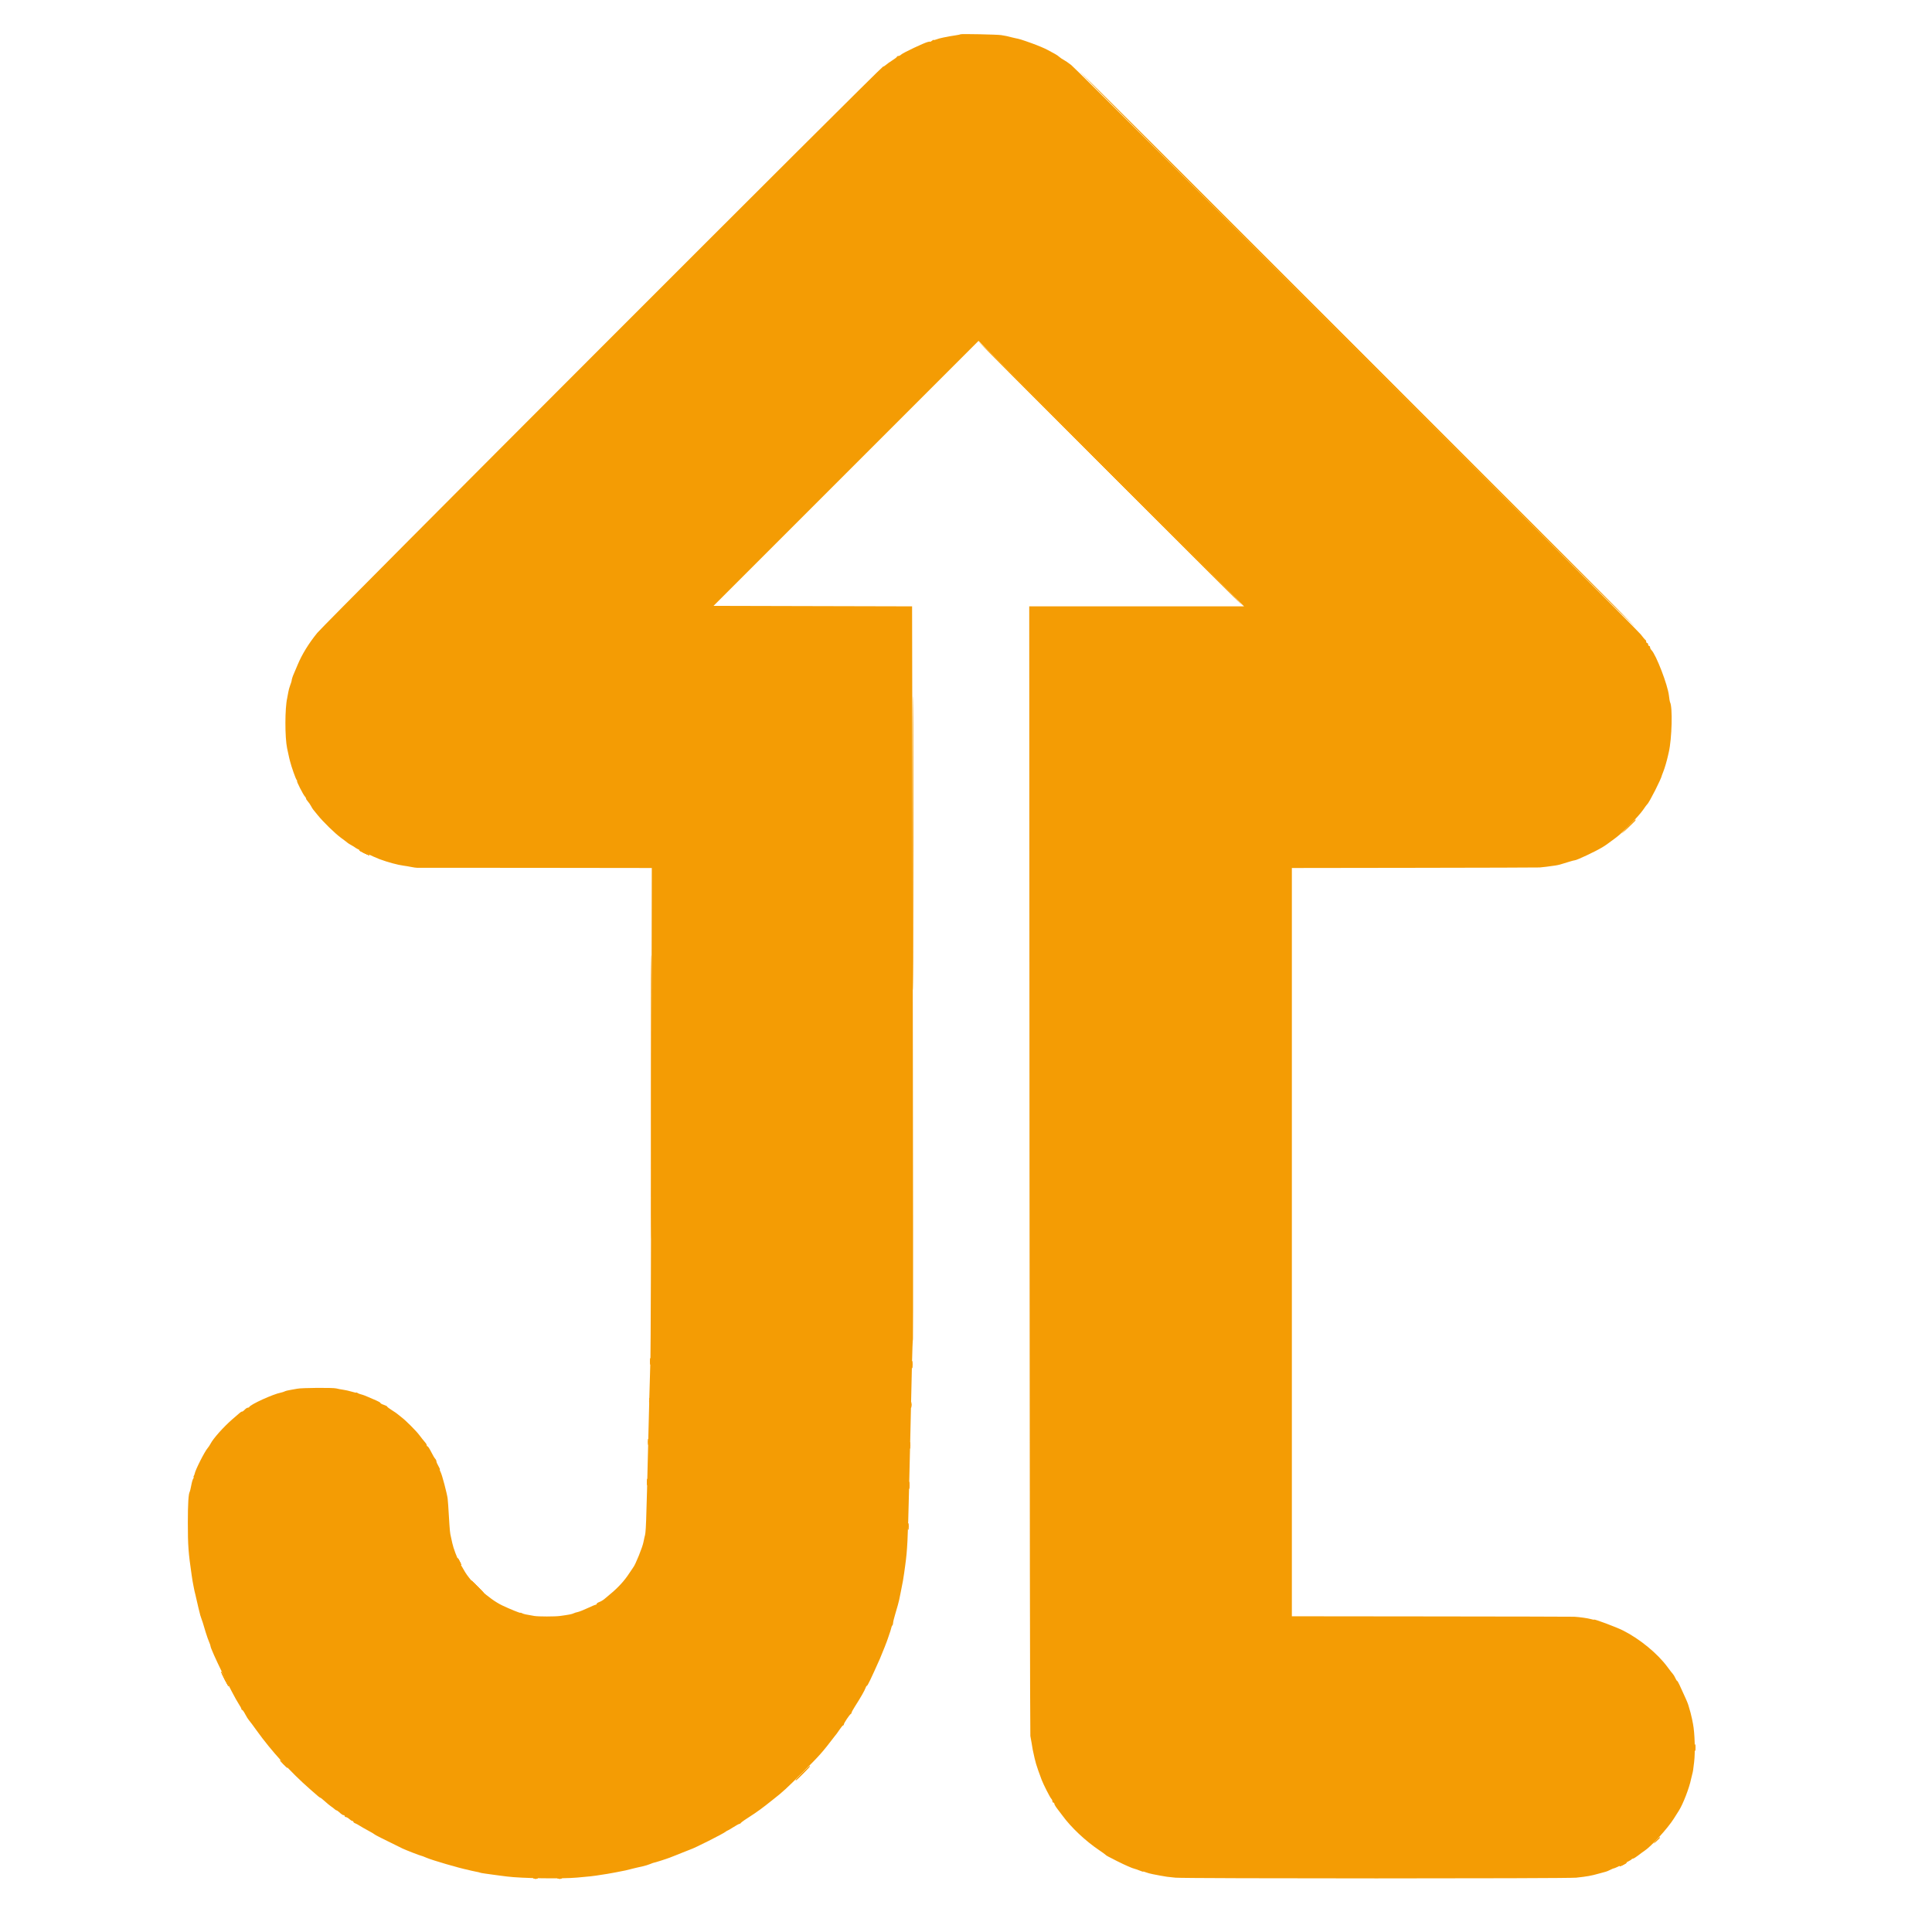 <?xml version="1.0" ?>
<svg xmlns="http://www.w3.org/2000/svg" version="1.2" viewBox="0, 0, 400,400" baseProfile="tiny-ps">
	
  
	<title>JobLookup Ltd</title>
	
  
	<g id="svgg">
		
    
		<path id="path0" d="M198.865 7.098 C 198.820 7.144,198.382 7.238,197.892 7.308 C 197.402 7.377,196.822 7.470,196.602 7.515 C 196.382 7.560,195.797 7.674,195.302 7.769 C 194.808 7.864,194.155 8.041,193.853 8.164 C 193.551 8.286,193.303 8.332,193.303 8.266 C 193.303 8.201,193.155 8.270,192.973 8.421 C 192.791 8.572,192.611 8.673,192.573 8.646 C 192.535 8.618,192.481 8.603,192.454 8.611 C 192.426 8.619,192.265 8.654,192.095 8.687 C 191.415 8.822,186.926 10.946,186.569 11.303 C 186.409 11.463,186.150 11.594,185.993 11.594 C 185.836 11.594,185.707 11.662,185.707 11.744 C 185.707 11.827,185.279 12.162,184.757 12.489 C 184.235 12.816,183.634 13.243,183.421 13.438 C 183.207 13.634,182.939 13.793,182.825 13.793 C 182.470 13.793,67.233 129.129,65.685 131.034 C 63.918 133.209,62.519 135.482,61.626 137.631 C 61.260 138.511,60.879 139.410,60.778 139.630 C 60.581 140.060,60.377 140.736,60.371 140.979 C 60.369 141.061,60.237 141.466,60.079 141.879 C 59.920 142.291,59.742 142.944,59.684 143.328 C 59.625 143.713,59.525 144.253,59.462 144.528 C 58.975 146.625,58.965 152.636,59.443 154.923 C 59.547 155.419,59.850 156.815,59.877 156.922 C 59.891 156.977,59.970 157.291,60.053 157.621 C 60.345 158.783,61.205 161.221,61.410 161.469 C 61.525 161.606,61.566 161.719,61.502 161.719 C 61.345 161.719,62.783 164.549,63.110 164.882 C 63.252 165.027,63.368 165.233,63.368 165.340 C 63.368 165.447,63.534 165.712,63.736 165.929 C 63.938 166.146,64.231 166.569,64.386 166.870 C 64.541 167.170,64.758 167.521,64.868 167.648 C 64.978 167.776,65.382 168.271,65.766 168.748 C 66.929 170.191,69.392 172.588,70.665 173.513 C 71.324 173.992,71.909 174.436,71.964 174.499 C 72.019 174.561,72.379 174.786,72.764 174.997 C 73.148 175.209,73.508 175.434,73.563 175.497 C 73.738 175.698,77.416 177.447,78.561 177.874 C 80.252 178.505,82.391 179.084,83.558 179.229 C 83.943 179.276,84.663 179.398,85.157 179.499 C 85.652 179.601,86.192 179.675,86.357 179.665 C 86.522 179.655,97.522 179.661,110.802 179.679 L 134.948 179.710 134.851 229.135 C 134.798 256.319,134.714 279.820,134.665 281.359 C 134.563 284.565,134.363 291.998,134.230 297.551 C 133.766 316.822,133.752 317.206,133.447 318.212 C 133.393 318.393,133.295 318.852,133.230 319.232 C 133.055 320.264,131.563 323.961,131.088 324.538 C 130.998 324.648,130.643 325.173,130.299 325.705 C 129.340 327.189,128.072 328.596,126.532 329.884 C 126.040 330.295,125.412 330.823,125.137 331.057 C 124.863 331.290,124.390 331.570,124.088 331.677 C 123.786 331.785,123.538 331.954,123.538 332.054 C 123.538 332.153,123.456 332.234,123.356 332.234 C 123.256 332.234,122.488 332.555,121.648 332.948 C 120.809 333.341,119.888 333.705,119.601 333.757 C 119.314 333.810,118.935 333.929,118.760 334.022 C 118.444 334.191,117.688 334.337,115.942 334.569 C 114.881 334.709,111.503 334.710,110.645 334.570 C 108.924 334.289,108.415 334.176,108.096 334.006 C 107.904 333.903,107.746 333.862,107.746 333.915 C 107.746 334.020,105.612 333.157,104.048 332.418 C 101.210 331.079,97.437 327.612,96.052 325.071 C 95.832 324.668,95.501 324.113,95.316 323.838 C 95.053 323.449,94.186 321.403,94.044 320.840 C 94.030 320.785,93.966 320.605,93.901 320.440 C 93.797 320.173,93.540 319.087,93.240 317.641 C 93.183 317.366,93.095 316.467,93.046 315.642 C 92.810 311.718,92.741 310.708,92.678 310.245 C 92.525 309.132,91.540 305.399,91.252 304.843 C 91.083 304.516,91.000 304.248,91.069 304.248 C 91.138 304.248,91.005 303.928,90.774 303.537 C 90.544 303.146,90.355 302.702,90.355 302.552 C 90.355 302.401,90.240 302.159,90.099 302.013 C 89.958 301.868,89.584 301.232,89.267 300.600 C 88.950 299.968,88.615 299.450,88.523 299.450 C 88.431 299.450,88.356 299.357,88.356 299.242 C 88.356 299.127,88.264 298.925,88.152 298.792 C 87.672 298.223,87.224 297.662,86.757 297.045 C 86.106 296.185,84.008 294.091,83.160 293.453 C 82.795 293.178,82.397 292.861,82.277 292.748 C 82.157 292.635,81.632 292.275,81.110 291.948 C 80.588 291.622,80.160 291.294,80.160 291.220 C 80.160 291.146,79.845 290.982,79.460 290.855 C 79.075 290.728,78.761 290.554,78.761 290.470 C 78.761 290.385,78.378 290.155,77.911 289.958 C 77.444 289.761,76.657 289.422,76.162 289.203 C 75.667 288.985,75.127 288.779,74.963 288.746 C 74.798 288.713,74.640 288.668,74.613 288.646 C 74.585 288.624,74.495 288.593,74.413 288.578 C 74.330 288.562,74.150 288.478,74.013 288.391 C 73.876 288.304,73.763 288.274,73.763 288.324 C 73.763 288.375,73.336 288.286,72.814 288.127 C 72.291 287.968,71.504 287.790,71.064 287.732 C 70.625 287.674,69.968 287.549,69.606 287.455 C 68.923 287.277,62.452 287.325,61.569 287.515 C 61.294 287.574,60.665 287.685,60.170 287.762 C 59.675 287.838,59.127 287.977,58.951 288.069 C 58.776 288.161,58.416 288.278,58.152 288.328 C 56.563 288.628,51.843 290.775,51.608 291.304 C 51.571 291.387,51.427 291.454,51.289 291.454 C 51.150 291.454,50.874 291.634,50.675 291.854 C 50.476 292.074,50.233 292.254,50.135 292.254 C 49.921 292.254,49.849 292.310,48.047 293.896 C 46.195 295.525,44.160 297.812,43.596 298.900 C 43.441 299.199,43.171 299.607,42.997 299.806 C 42.354 300.540,40.419 304.372,40.299 305.147 C 40.282 305.257,40.198 305.460,40.113 305.597 C 40.027 305.735,40.018 305.847,40.093 305.847 C 40.168 305.847,40.136 305.960,40.023 306.097 C 39.910 306.234,39.721 306.869,39.603 307.508 C 39.486 308.146,39.344 308.742,39.289 308.832 C 39.018 309.270,38.890 311.331,38.890 315.242 C 38.891 319.966,38.999 321.448,39.684 326.137 C 39.833 327.156,39.906 327.592,40.055 328.336 C 40.122 328.666,40.218 329.145,40.269 329.401 C 40.321 329.657,40.408 330.017,40.464 330.201 C 40.519 330.384,40.605 330.760,40.656 331.034 C 40.706 331.309,40.893 332.119,41.071 332.834 C 41.249 333.548,41.428 334.268,41.469 334.433 C 41.510 334.598,41.631 334.958,41.737 335.232 C 41.844 335.507,41.953 335.822,41.981 335.932 C 42.049 336.209,42.089 336.343,42.581 337.931 C 42.819 338.701,43.141 339.614,43.296 339.960 C 43.451 340.307,43.578 340.678,43.578 340.784 C 43.578 341.477,48.167 350.882,49.454 352.827 C 49.740 353.260,49.975 353.707,49.975 353.819 C 49.975 353.931,50.051 354.023,50.143 354.023 C 50.236 354.023,50.518 354.424,50.770 354.914 C 51.022 355.404,51.374 355.966,51.551 356.163 C 51.729 356.360,52.454 357.331,53.162 358.321 C 56.158 362.508,60.258 367.013,64.168 370.415 C 64.863 371.019,65.610 371.672,65.830 371.864 C 66.049 372.056,66.282 372.215,66.347 372.216 C 66.413 372.218,66.836 372.555,67.287 372.966 C 67.738 373.377,68.311 373.848,68.561 374.013 C 68.810 374.178,69.132 374.425,69.276 374.563 C 69.419 374.700,69.594 374.813,69.665 374.813 C 69.736 374.813,69.919 374.925,70.072 375.062 C 70.734 375.656,70.960 375.812,71.156 375.812 C 71.271 375.812,71.364 375.902,71.364 376.012 C 71.364 376.122,71.482 376.212,71.626 376.212 C 71.771 376.212,72.082 376.392,72.318 376.612 C 72.554 376.832,72.841 377.011,72.955 377.011 C 73.070 377.011,73.163 377.091,73.163 377.188 C 73.163 377.285,73.321 377.419,73.513 377.486 C 73.706 377.552,74.133 377.781,74.463 377.995 C 74.793 378.209,75.602 378.672,76.262 379.024 C 76.922 379.377,77.506 379.724,77.561 379.796 C 77.645 379.906,79.023 380.602,83.358 382.724 C 83.974 383.025,87.108 384.236,87.249 384.227 C 87.305 384.223,87.780 384.404,88.303 384.629 C 89.520 385.151,95.061 386.770,96.818 387.117 C 97.019 387.157,97.334 387.235,97.517 387.291 C 97.701 387.346,98.158 387.444,98.534 387.508 C 98.909 387.571,99.272 387.658,99.340 387.700 C 99.408 387.742,99.910 387.836,100.456 387.908 C 101.002 387.981,101.629 388.068,101.849 388.102 C 102.069 388.136,102.744 388.227,103.348 388.304 C 103.953 388.381,104.673 388.474,104.948 388.509 C 107.915 388.896,116.351 389.023,119.540 388.728 C 122.465 388.459,122.619 388.443,123.438 388.321 C 125.335 388.038,126.426 387.858,127.286 387.686 C 127.533 387.637,127.938 387.558,128.185 387.511 C 129.405 387.280,129.863 387.182,130.169 387.090 C 130.353 387.035,130.690 386.948,130.919 386.898 C 131.147 386.848,131.537 386.754,131.784 386.690 C 132.031 386.626,132.610 386.495,133.069 386.399 C 133.528 386.303,134.227 386.089,134.622 385.924 C 135.017 385.760,135.360 385.635,135.386 385.649 C 135.443 385.679,138.077 384.841,138.631 384.617 C 138.851 384.528,139.435 384.299,139.930 384.108 C 140.425 383.917,141.009 383.683,141.229 383.588 C 141.713 383.380,142.790 382.953,142.929 382.914 C 143.705 382.695,149.785 379.632,150.266 379.218 C 150.399 379.104,150.555 379.010,150.612 379.010 C 150.670 379.010,151.209 378.696,151.811 378.311 C 152.412 377.926,152.991 377.611,153.097 377.611 C 153.203 377.611,153.320 377.537,153.357 377.447 C 153.412 377.312,154.509 376.551,156.147 375.512 C 156.609 375.219,158.172 374.082,158.531 373.777 C 158.702 373.632,159.420 373.063,160.128 372.514 C 162.003 371.057,162.891 370.242,166.117 367.016 C 169.795 363.338,170.189 362.894,172.814 359.468 C 172.924 359.324,173.104 359.097,173.214 358.964 C 173.324 358.830,173.639 358.384,173.913 357.972 C 174.188 357.561,174.480 357.224,174.563 357.223 C 174.645 357.222,174.713 357.125,174.713 357.008 C 174.713 356.754,175.917 354.952,176.150 354.856 C 176.239 354.819,176.312 354.700,176.312 354.590 C 176.312 354.480,176.610 353.926,176.975 353.357 C 178.136 351.546,179.057 349.939,179.199 349.475 C 179.275 349.228,179.404 349.025,179.485 349.025 C 179.630 349.025,180.314 347.602,182.173 343.428 C 182.560 342.560,183.778 339.462,183.823 339.230 C 183.834 339.175,183.895 338.996,183.960 338.831 C 184.146 338.355,184.590 336.945,184.599 336.798 C 184.604 336.725,184.675 336.598,184.758 336.515 C 184.840 336.433,184.908 336.202,184.908 336.003 C 184.908 335.804,185.079 335.076,185.290 334.387 C 185.500 333.698,185.778 332.737,185.907 332.252 C 186.135 331.396,186.206 331.085,186.407 330.035 C 186.460 329.760,186.549 329.310,186.607 329.035 C 186.892 327.667,187.036 326.847,187.203 325.637 C 187.272 325.142,187.371 324.423,187.424 324.038 C 187.854 320.928,187.962 318.772,188.207 308.446 C 188.263 306.082,188.355 302.259,188.411 299.950 C 188.552 294.214,188.663 289.361,188.803 282.877 C 188.868 279.864,188.964 277.329,189.017 277.243 C 189.070 277.158,189.051 242.989,188.976 201.313 L 188.839 125.539 168.282 125.488 L 147.726 125.437 175.162 98.001 L 202.599 70.565 230.085 98.051 L 257.571 125.537 235.331 125.537 L 213.091 125.537 213.149 242.229 C 213.181 306.409,213.260 359.145,213.324 359.420 C 213.388 359.695,213.509 360.370,213.592 360.920 C 213.676 361.469,213.773 362.054,213.808 362.219 C 214.420 365.099,214.466 365.256,215.672 368.516 C 215.989 369.371,217.388 372.128,217.633 372.378 C 217.775 372.523,217.891 372.771,217.891 372.928 C 217.891 373.085,217.981 373.213,218.091 373.213 C 218.201 373.213,218.292 373.326,218.293 373.463 C 218.294 373.601,218.586 374.087,218.942 374.543 C 219.299 374.999,219.770 375.620,219.990 375.923 C 221.740 378.329,224.725 381.141,227.544 383.041 C 228.227 383.502,228.831 383.938,228.886 384.012 C 228.993 384.157,229.366 384.361,231.320 385.344 C 232.913 386.146,234.462 386.826,234.881 386.906 C 235.059 386.941,235.537 387.107,235.943 387.277 C 236.349 387.447,236.682 387.548,236.682 387.501 C 236.682 387.454,236.929 387.516,237.231 387.639 C 237.534 387.761,238.186 387.938,238.681 388.032 C 239.175 388.126,239.850 388.255,240.180 388.319 C 241.299 388.537,241.777 388.601,243.378 388.754 C 245.477 388.953,324.518 388.952,326.337 388.752 C 328.686 388.494,329.368 388.372,331.034 387.907 C 331.639 387.739,332.283 387.564,332.464 387.519 C 332.646 387.474,333.072 387.293,333.412 387.118 C 333.751 386.942,334.078 386.808,334.139 386.819 C 334.329 386.855,337.728 385.134,337.798 384.967 C 337.834 384.879,337.969 384.807,338.098 384.806 C 338.226 384.805,338.703 384.512,339.158 384.156 C 339.613 383.800,340.194 383.373,340.450 383.208 C 341.856 382.300,345.297 378.526,346.567 376.498 C 346.985 375.831,347.439 375.112,347.577 374.899 C 348.431 373.585,349.762 370.143,350.122 368.316 C 350.187 367.986,350.296 367.536,350.364 367.316 C 350.432 367.096,350.516 366.692,350.551 366.417 C 350.586 366.142,350.677 365.422,350.752 364.818 C 351.003 362.797,350.885 358.769,350.519 356.922 C 350.476 356.702,350.387 356.252,350.323 355.922 C 350.193 355.255,349.835 353.885,349.671 353.423 C 349.613 353.258,349.544 353.029,349.519 352.915 C 349.493 352.800,349.274 352.260,349.032 351.715 C 347.766 348.873,347.356 348.026,347.246 348.026 C 347.179 348.026,347.004 347.754,346.857 347.422 C 346.710 347.090,346.481 346.707,346.348 346.572 C 346.215 346.437,345.710 345.787,345.226 345.127 C 343.189 342.354,339.499 339.322,336.033 337.575 C 334.664 336.884,330.035 335.151,330.035 335.329 C 330.035 335.371,329.746 335.322,329.393 335.220 C 328.746 335.035,327.045 334.792,325.937 334.728 C 325.607 334.709,312.316 334.679,296.402 334.663 L 267.466 334.633 267.466 257.171 L 267.466 179.710 292.854 179.675 C 306.817 179.656,318.488 179.621,318.791 179.598 C 319.432 179.549,320.803 179.378,321.939 179.206 C 322.722 179.087,322.941 179.028,324.895 178.412 C 325.421 178.247,325.939 178.111,326.046 178.111 C 326.441 178.111,330.247 176.320,331.681 175.460 C 332.434 175.008,332.603 174.889,334.621 173.384 C 336.024 172.337,339.333 168.932,340.225 167.616 C 340.598 167.066,340.963 166.572,341.037 166.517 C 341.433 166.219,343.996 161.165,344.078 160.520 C 344.084 160.465,344.222 160.105,344.383 159.720 C 344.635 159.117,345.112 157.495,345.324 156.522 C 345.360 156.357,345.442 155.997,345.506 155.722 C 346.156 152.939,346.320 146.313,345.762 145.379 C 345.712 145.295,345.612 144.688,345.539 144.028 C 345.297 141.838,342.884 135.559,341.910 134.585 C 341.756 134.431,341.629 134.176,341.629 134.019 C 341.629 133.862,341.539 133.733,341.429 133.733 C 341.319 133.733,341.229 133.598,341.229 133.433 C 341.229 133.268,341.139 133.133,341.029 133.133 C 340.920 133.133,340.830 133.006,340.830 132.850 C 340.830 132.694,340.762 132.537,340.680 132.500 C 340.597 132.464,340.151 131.939,339.688 131.334 C 338.689 130.029,223.242 14.616,221.789 13.471 C 221.239 13.037,220.544 12.558,220.243 12.406 C 219.943 12.254,219.534 11.978,219.335 11.793 C 219.136 11.607,218.734 11.329,218.441 11.175 C 218.149 11.021,217.433 10.633,216.851 10.314 C 216.268 9.995,214.803 9.380,213.593 8.949 C 211.430 8.176,211.092 8.073,210.095 7.878 C 209.820 7.824,209.445 7.735,209.261 7.680 C 208.780 7.535,208.098 7.393,207.296 7.270 C 206.423 7.137,198.979 6.985,198.865 7.098 " stroke="none" fill="#f49c04" fill-rule="evenodd"/>
		
    
		<path id="path1" d="M280.960 72.364 C 312.624 104.028,338.575 129.935,338.630 129.935 C 338.685 129.935,312.823 104.028,281.159 72.364 C 249.495 40.700,223.543 14.793,223.489 14.793 C 223.434 14.793,249.295 40.700,280.960 72.364 M229.885 98.051 C 245.002 113.168,257.416 125.537,257.471 125.537 C 257.526 125.537,245.202 113.168,230.085 98.051 C 214.968 82.934,202.554 70.565,202.499 70.565 C 202.444 70.565,214.768 82.934,229.885 98.051 M189.004 174.613 C 189.004 201.659,189.027 212.694,189.055 199.134 C 189.084 185.575,189.084 163.446,189.055 149.959 C 189.027 136.472,189.004 147.566,189.004 174.613 M337.126 171.164 L 335.732 172.614 337.181 171.220 C 338.527 169.925,338.722 169.715,338.575 169.715 C 338.545 169.715,337.893 170.367,337.126 171.164 M74.363 176.011 C 74.363 176.145,76.386 177.154,76.476 177.064 C 76.517 177.023,76.058 176.748,75.457 176.453 C 74.855 176.158,74.363 175.959,74.363 176.011 M134.831 227.086 C 134.831 253.198,134.854 263.881,134.883 250.825 C 134.911 237.769,134.911 216.404,134.883 203.348 C 134.854 190.292,134.831 200.975,134.831 227.086 M134.593 281.859 C 134.593 282.464,134.630 282.711,134.676 282.409 C 134.722 282.106,134.722 281.612,134.676 281.309 C 134.630 281.007,134.593 281.254,134.593 281.859 M188.768 282.559 C 188.769 283.218,188.806 283.464,188.851 283.105 C 188.895 282.746,188.894 282.206,188.848 281.905 C 188.803 281.605,188.766 281.899,188.768 282.559 M134.395 290.155 C 134.396 290.815,134.433 291.060,134.478 290.701 C 134.522 290.342,134.521 289.802,134.476 289.502 C 134.430 289.201,134.394 289.495,134.395 290.155 M188.566 290.855 C 188.566 291.459,188.603 291.707,188.649 291.404 C 188.695 291.102,188.695 290.607,188.649 290.305 C 188.603 290.002,188.566 290.250,188.566 290.855 M134.190 298.551 C 134.192 299.100,134.230 299.302,134.276 298.998 C 134.322 298.694,134.321 298.244,134.274 297.998 C 134.226 297.752,134.189 298.001,134.190 298.551 M188.366 299.250 C 188.366 299.855,188.403 300.102,188.449 299.800 C 188.495 299.498,188.495 299.003,188.449 298.701 C 188.403 298.398,188.366 298.646,188.366 299.250 M133.993 306.847 C 133.993 307.451,134.030 307.699,134.076 307.396 C 134.122 307.094,134.122 306.599,134.076 306.297 C 134.030 305.995,133.993 306.242,133.993 306.847 M188.168 307.546 C 188.169 308.206,188.206 308.452,188.251 308.092 C 188.295 307.733,188.294 307.193,188.249 306.893 C 188.203 306.593,188.167 306.887,188.168 307.546 M187.966 316.042 C 187.966 316.647,188.003 316.894,188.049 316.592 C 188.095 316.289,188.095 315.795,188.049 315.492 C 188.003 315.190,187.966 315.437,187.966 316.042 M94.753 322.715 C 94.753 322.930,95.347 324.038,95.463 324.038 C 95.518 324.038,95.414 323.746,95.232 323.388 C 94.861 322.659,94.753 322.507,94.753 322.715 M98.751 328.536 C 99.459 329.250,100.083 329.835,100.138 329.835 C 100.193 329.835,99.659 329.250,98.951 328.536 C 98.242 327.821,97.618 327.236,97.563 327.236 C 97.508 327.236,98.042 327.821,98.751 328.536 M45.797 346.127 C 45.797 346.237,46.148 347.001,46.577 347.826 C 47.006 348.651,47.357 349.235,47.357 349.125 C 47.357 349.015,47.006 348.251,46.577 347.426 C 46.148 346.602,45.797 346.017,45.797 346.127 M350.884 361.819 C 350.884 362.424,350.922 362.671,350.968 362.369 C 351.014 362.066,351.014 361.572,350.968 361.269 C 350.922 360.967,350.884 361.214,350.884 361.819 M58.671 365.217 C 59.100 365.657,59.496 366.017,59.551 366.017 C 59.606 366.017,59.300 365.657,58.871 365.217 C 58.441 364.778,58.045 364.418,57.990 364.418 C 57.935 364.418,58.241 364.778,58.671 365.217 M166.117 367.116 C 165.298 367.941,164.673 368.616,164.728 368.616 C 164.783 368.616,165.498 367.941,166.317 367.116 C 167.136 366.292,167.761 365.617,167.706 365.617 C 167.651 365.617,166.936 366.292,166.117 367.116 M342.916 381.059 L 342.329 381.709 342.979 381.122 C 343.584 380.575,343.720 380.410,343.566 380.410 C 343.531 380.410,343.239 380.702,342.916 381.059 M335.832 386.007 C 335.447 386.218,335.222 386.390,335.332 386.390 C 335.442 386.390,335.847 386.218,336.232 386.007 C 336.617 385.796,336.842 385.624,336.732 385.624 C 336.622 385.624,336.217 385.796,335.832 386.007 M110.497 388.947 C 110.746 388.995,111.106 388.993,111.297 388.943 C 111.488 388.893,111.284 388.854,110.845 388.856 C 110.405 388.858,110.248 388.899,110.497 388.947 M115.495 388.947 C 115.743 388.995,116.103 388.993,116.294 388.943 C 116.485 388.893,116.282 388.854,115.842 388.856 C 115.402 388.858,115.246 388.899,115.495 388.947 " stroke="none" fill="#f89c04" fill-rule="evenodd"/>
		
    
		<path id="path2" d="M280.960 72.364 C 312.624 104.028,338.575 129.935,338.630 129.935 C 338.685 129.935,312.823 104.028,281.159 72.364 C 249.495 40.700,223.543 14.793,223.489 14.793 C 223.434 14.793,249.295 40.700,280.960 72.364 M229.885 98.051 C 245.002 113.168,257.416 125.537,257.471 125.537 C 257.526 125.537,245.202 113.168,230.085 98.051 C 214.968 82.934,202.554 70.565,202.499 70.565 C 202.444 70.565,214.768 82.934,229.885 98.051 M189.004 174.613 C 189.004 201.659,189.027 212.694,189.055 199.134 C 189.084 185.575,189.084 163.446,189.055 149.959 C 189.027 136.472,189.004 147.566,189.004 174.613 M337.126 171.164 L 335.732 172.614 337.181 171.220 C 338.527 169.925,338.722 169.715,338.575 169.715 C 338.545 169.715,337.893 170.367,337.126 171.164 M74.363 176.011 C 74.363 176.145,76.386 177.154,76.476 177.064 C 76.517 177.023,76.058 176.748,75.457 176.453 C 74.855 176.158,74.363 175.959,74.363 176.011 M134.831 227.086 C 134.831 253.198,134.854 263.881,134.883 250.825 C 134.911 237.769,134.911 216.404,134.883 203.348 C 134.854 190.292,134.831 200.975,134.831 227.086 M134.593 281.859 C 134.593 282.464,134.630 282.711,134.676 282.409 C 134.722 282.106,134.722 281.612,134.676 281.309 C 134.630 281.007,134.593 281.254,134.593 281.859 M188.768 282.559 C 188.769 283.218,188.806 283.464,188.851 283.105 C 188.895 282.746,188.894 282.206,188.848 281.905 C 188.803 281.605,188.766 281.899,188.768 282.559 M134.395 290.155 C 134.396 290.815,134.433 291.060,134.478 290.701 C 134.522 290.342,134.521 289.802,134.476 289.502 C 134.430 289.201,134.394 289.495,134.395 290.155 M188.566 290.855 C 188.566 291.459,188.603 291.707,188.649 291.404 C 188.695 291.102,188.695 290.607,188.649 290.305 C 188.603 290.002,188.566 290.250,188.566 290.855 M134.190 298.551 C 134.192 299.100,134.230 299.302,134.276 298.998 C 134.322 298.694,134.321 298.244,134.274 297.998 C 134.226 297.752,134.189 298.001,134.190 298.551 M188.366 299.250 C 188.366 299.855,188.403 300.102,188.449 299.800 C 188.495 299.498,188.495 299.003,188.449 298.701 C 188.403 298.398,188.366 298.646,188.366 299.250 M133.993 306.847 C 133.993 307.451,134.030 307.699,134.076 307.396 C 134.122 307.094,134.122 306.599,134.076 306.297 C 134.030 305.995,133.993 306.242,133.993 306.847 M188.168 307.546 C 188.169 308.206,188.206 308.452,188.251 308.092 C 188.295 307.733,188.294 307.193,188.249 306.893 C 188.203 306.593,188.167 306.887,188.168 307.546 M187.966 316.042 C 187.966 316.647,188.003 316.894,188.049 316.592 C 188.095 316.289,188.095 315.795,188.049 315.492 C 188.003 315.190,187.966 315.437,187.966 316.042 M94.753 322.715 C 94.753 322.930,95.347 324.038,95.463 324.038 C 95.518 324.038,95.414 323.746,95.232 323.388 C 94.861 322.659,94.753 322.507,94.753 322.715 M98.751 328.536 C 99.459 329.250,100.083 329.835,100.138 329.835 C 100.193 329.835,99.659 329.250,98.951 328.536 C 98.242 327.821,97.618 327.236,97.563 327.236 C 97.508 327.236,98.042 327.821,98.751 328.536 M45.797 346.127 C 45.797 346.237,46.148 347.001,46.577 347.826 C 47.006 348.651,47.357 349.235,47.357 349.125 C 47.357 349.015,47.006 348.251,46.577 347.426 C 46.148 346.602,45.797 346.017,45.797 346.127 M350.884 361.819 C 350.884 362.424,350.922 362.671,350.968 362.369 C 351.014 362.066,351.014 361.572,350.968 361.269 C 350.922 360.967,350.884 361.214,350.884 361.819 M58.671 365.217 C 59.100 365.657,59.496 366.017,59.551 366.017 C 59.606 366.017,59.300 365.657,58.871 365.217 C 58.441 364.778,58.045 364.418,57.990 364.418 C 57.935 364.418,58.241 364.778,58.671 365.217 M166.117 367.116 C 165.298 367.941,164.673 368.616,164.728 368.616 C 164.783 368.616,165.498 367.941,166.317 367.116 C 167.136 366.292,167.761 365.617,167.706 365.617 C 167.651 365.617,166.936 366.292,166.117 367.116 M342.916 381.059 L 342.329 381.709 342.979 381.122 C 343.584 380.575,343.720 380.410,343.566 380.410 C 343.531 380.410,343.239 380.702,342.916 381.059 M335.832 386.007 C 335.447 386.218,335.222 386.390,335.332 386.390 C 335.442 386.390,335.847 386.218,336.232 386.007 C 336.617 385.796,336.842 385.624,336.732 385.624 C 336.622 385.624,336.217 385.796,335.832 386.007 M110.497 388.947 C 110.746 388.995,111.106 388.993,111.297 388.943 C 111.488 388.893,111.284 388.854,110.845 388.856 C 110.405 388.858,110.248 388.899,110.497 388.947 M115.495 388.947 C 115.743 388.995,116.103 388.993,116.294 388.943 C 116.485 388.893,116.282 388.854,115.842 388.856 C 115.402 388.858,115.246 388.899,115.495 388.947 " stroke="none" fill="#f89c04" fill-rule="evenodd"/>
		
    
		<path id="path3" d="M280.960 72.364 C 312.624 104.028,338.575 129.935,338.630 129.935 C 338.685 129.935,312.823 104.028,281.159 72.364 C 249.495 40.700,223.543 14.793,223.489 14.793 C 223.434 14.793,249.295 40.700,280.960 72.364 M229.885 98.051 C 245.002 113.168,257.416 125.537,257.471 125.537 C 257.526 125.537,245.202 113.168,230.085 98.051 C 214.968 82.934,202.554 70.565,202.499 70.565 C 202.444 70.565,214.768 82.934,229.885 98.051 M189.004 174.613 C 189.004 201.659,189.027 212.694,189.055 199.134 C 189.084 185.575,189.084 163.446,189.055 149.959 C 189.027 136.472,189.004 147.566,189.004 174.613 M337.126 171.164 L 335.732 172.614 337.181 171.220 C 338.527 169.925,338.722 169.715,338.575 169.715 C 338.545 169.715,337.893 170.367,337.126 171.164 M74.363 176.011 C 74.363 176.145,76.386 177.154,76.476 177.064 C 76.517 177.023,76.058 176.748,75.457 176.453 C 74.855 176.158,74.363 175.959,74.363 176.011 M134.831 227.086 C 134.831 253.198,134.854 263.881,134.883 250.825 C 134.911 237.769,134.911 216.404,134.883 203.348 C 134.854 190.292,134.831 200.975,134.831 227.086 M134.593 281.859 C 134.593 282.464,134.630 282.711,134.676 282.409 C 134.722 282.106,134.722 281.612,134.676 281.309 C 134.630 281.007,134.593 281.254,134.593 281.859 M188.768 282.559 C 188.769 283.218,188.806 283.464,188.851 283.105 C 188.895 282.746,188.894 282.206,188.848 281.905 C 188.803 281.605,188.766 281.899,188.768 282.559 M134.395 290.155 C 134.396 290.815,134.433 291.060,134.478 290.701 C 134.522 290.342,134.521 289.802,134.476 289.502 C 134.430 289.201,134.394 289.495,134.395 290.155 M188.566 290.855 C 188.566 291.459,188.603 291.707,188.649 291.404 C 188.695 291.102,188.695 290.607,188.649 290.305 C 188.603 290.002,188.566 290.250,188.566 290.855 M134.190 298.551 C 134.192 299.100,134.230 299.302,134.276 298.998 C 134.322 298.694,134.321 298.244,134.274 297.998 C 134.226 297.752,134.189 298.001,134.190 298.551 M188.366 299.250 C 188.366 299.855,188.403 300.102,188.449 299.800 C 188.495 299.498,188.495 299.003,188.449 298.701 C 188.403 298.398,188.366 298.646,188.366 299.250 M133.993 306.847 C 133.993 307.451,134.030 307.699,134.076 307.396 C 134.122 307.094,134.122 306.599,134.076 306.297 C 134.030 305.995,133.993 306.242,133.993 306.847 M188.168 307.546 C 188.169 308.206,188.206 308.452,188.251 308.092 C 188.295 307.733,188.294 307.193,188.249 306.893 C 188.203 306.593,188.167 306.887,188.168 307.546 M187.966 316.042 C 187.966 316.647,188.003 316.894,188.049 316.592 C 188.095 316.289,188.095 315.795,188.049 315.492 C 188.003 315.190,187.966 315.437,187.966 316.042 M94.753 322.715 C 94.753 322.930,95.347 324.038,95.463 324.038 C 95.518 324.038,95.414 323.746,95.232 323.388 C 94.861 322.659,94.753 322.507,94.753 322.715 M98.751 328.536 C 99.459 329.250,100.083 329.835,100.138 329.835 C 100.193 329.835,99.659 329.250,98.951 328.536 C 98.242 327.821,97.618 327.236,97.563 327.236 C 97.508 327.236,98.042 327.821,98.751 328.536 M45.797 346.127 C 45.797 346.237,46.148 347.001,46.577 347.826 C 47.006 348.651,47.357 349.235,47.357 349.125 C 47.357 349.015,47.006 348.251,46.577 347.426 C 46.148 346.602,45.797 346.017,45.797 346.127 M350.884 361.819 C 350.884 362.424,350.922 362.671,350.968 362.369 C 351.014 362.066,351.014 361.572,350.968 361.269 C 350.922 360.967,350.884 361.214,350.884 361.819 M58.671 365.217 C 59.100 365.657,59.496 366.017,59.551 366.017 C 59.606 366.017,59.300 365.657,58.871 365.217 C 58.441 364.778,58.045 364.418,57.990 364.418 C 57.935 364.418,58.241 364.778,58.671 365.217 M166.117 367.116 C 165.298 367.941,164.673 368.616,164.728 368.616 C 164.783 368.616,165.498 367.941,166.317 367.116 C 167.136 366.292,167.761 365.617,167.706 365.617 C 167.651 365.617,166.936 366.292,166.117 367.116 M342.916 381.059 L 342.329 381.709 342.979 381.122 C 343.584 380.575,343.720 380.410,343.566 380.410 C 343.531 380.410,343.239 380.702,342.916 381.059 M335.832 386.007 C 335.447 386.218,335.222 386.390,335.332 386.390 C 335.442 386.390,335.847 386.218,336.232 386.007 C 336.617 385.796,336.842 385.624,336.732 385.624 C 336.622 385.624,336.217 385.796,335.832 386.007 M110.497 388.947 C 110.746 388.995,111.106 388.993,111.297 388.943 C 111.488 388.893,111.284 388.854,110.845 388.856 C 110.405 388.858,110.248 388.899,110.497 388.947 M115.495 388.947 C 115.743 388.995,116.103 388.993,116.294 388.943 C 116.485 388.893,116.282 388.854,115.842 388.856 C 115.402 388.858,115.246 388.899,115.495 388.947 " stroke="none" fill="#f89c04" fill-rule="evenodd"/>
		
    
		<path id="path4" d="M280.960 72.364 C 312.624 104.028,338.575 129.935,338.630 129.935 C 338.685 129.935,312.823 104.028,281.159 72.364 C 249.495 40.700,223.543 14.793,223.489 14.793 C 223.434 14.793,249.295 40.700,280.960 72.364 M229.885 98.051 C 245.002 113.168,257.416 125.537,257.471 125.537 C 257.526 125.537,245.202 113.168,230.085 98.051 C 214.968 82.934,202.554 70.565,202.499 70.565 C 202.444 70.565,214.768 82.934,229.885 98.051 M189.004 174.613 C 189.004 201.659,189.027 212.694,189.055 199.134 C 189.084 185.575,189.084 163.446,189.055 149.959 C 189.027 136.472,189.004 147.566,189.004 174.613 M337.126 171.164 L 335.732 172.614 337.181 171.220 C 338.527 169.925,338.722 169.715,338.575 169.715 C 338.545 169.715,337.893 170.367,337.126 171.164 M74.363 176.011 C 74.363 176.145,76.386 177.154,76.476 177.064 C 76.517 177.023,76.058 176.748,75.457 176.453 C 74.855 176.158,74.363 175.959,74.363 176.011 M134.831 227.086 C 134.831 253.198,134.854 263.881,134.883 250.825 C 134.911 237.769,134.911 216.404,134.883 203.348 C 134.854 190.292,134.831 200.975,134.831 227.086 M134.593 281.859 C 134.593 282.464,134.630 282.711,134.676 282.409 C 134.722 282.106,134.722 281.612,134.676 281.309 C 134.630 281.007,134.593 281.254,134.593 281.859 M188.768 282.559 C 188.769 283.218,188.806 283.464,188.851 283.105 C 188.895 282.746,188.894 282.206,188.848 281.905 C 188.803 281.605,188.766 281.899,188.768 282.559 M134.395 290.155 C 134.396 290.815,134.433 291.060,134.478 290.701 C 134.522 290.342,134.521 289.802,134.476 289.502 C 134.430 289.201,134.394 289.495,134.395 290.155 M188.566 290.855 C 188.566 291.459,188.603 291.707,188.649 291.404 C 188.695 291.102,188.695 290.607,188.649 290.305 C 188.603 290.002,188.566 290.250,188.566 290.855 M134.190 298.551 C 134.192 299.100,134.230 299.302,134.276 298.998 C 134.322 298.694,134.321 298.244,134.274 297.998 C 134.226 297.752,134.189 298.001,134.190 298.551 M188.366 299.250 C 188.366 299.855,188.403 300.102,188.449 299.800 C 188.495 299.498,188.495 299.003,188.449 298.701 C 188.403 298.398,188.366 298.646,188.366 299.250 M133.993 306.847 C 133.993 307.451,134.030 307.699,134.076 307.396 C 134.122 307.094,134.122 306.599,134.076 306.297 C 134.030 305.995,133.993 306.242,133.993 306.847 M188.168 307.546 C 188.169 308.206,188.206 308.452,188.251 308.092 C 188.295 307.733,188.294 307.193,188.249 306.893 C 188.203 306.593,188.167 306.887,188.168 307.546 M187.966 316.042 C 187.966 316.647,188.003 316.894,188.049 316.592 C 188.095 316.289,188.095 315.795,188.049 315.492 C 188.003 315.190,187.966 315.437,187.966 316.042 M94.753 322.715 C 94.753 322.930,95.347 324.038,95.463 324.038 C 95.518 324.038,95.414 323.746,95.232 323.388 C 94.861 322.659,94.753 322.507,94.753 322.715 M98.751 328.536 C 99.459 329.250,100.083 329.835,100.138 329.835 C 100.193 329.835,99.659 329.250,98.951 328.536 C 98.242 327.821,97.618 327.236,97.563 327.236 C 97.508 327.236,98.042 327.821,98.751 328.536 M45.797 346.127 C 45.797 346.237,46.148 347.001,46.577 347.826 C 47.006 348.651,47.357 349.235,47.357 349.125 C 47.357 349.015,47.006 348.251,46.577 347.426 C 46.148 346.602,45.797 346.017,45.797 346.127 M350.884 361.819 C 350.884 362.424,350.922 362.671,350.968 362.369 C 351.014 362.066,351.014 361.572,350.968 361.269 C 350.922 360.967,350.884 361.214,350.884 361.819 M58.671 365.217 C 59.100 365.657,59.496 366.017,59.551 366.017 C 59.606 366.017,59.300 365.657,58.871 365.217 C 58.441 364.778,58.045 364.418,57.990 364.418 C 57.935 364.418,58.241 364.778,58.671 365.217 M166.117 367.116 C 165.298 367.941,164.673 368.616,164.728 368.616 C 164.783 368.616,165.498 367.941,166.317 367.116 C 167.136 366.292,167.761 365.617,167.706 365.617 C 167.651 365.617,166.936 366.292,166.117 367.116 M342.916 381.059 L 342.329 381.709 342.979 381.122 C 343.584 380.575,343.720 380.410,343.566 380.410 C 343.531 380.410,343.239 380.702,342.916 381.059 M335.832 386.007 C 335.447 386.218,335.222 386.390,335.332 386.390 C 335.442 386.390,335.847 386.218,336.232 386.007 C 336.617 385.796,336.842 385.624,336.732 385.624 C 336.622 385.624,336.217 385.796,335.832 386.007 M110.497 388.947 C 110.746 388.995,111.106 388.993,111.297 388.943 C 111.488 388.893,111.284 388.854,110.845 388.856 C 110.405 388.858,110.248 388.899,110.497 388.947 M115.495 388.947 C 115.743 388.995,116.103 388.993,116.294 388.943 C 116.485 388.893,116.282 388.854,115.842 388.856 C 115.402 388.858,115.246 388.899,115.495 388.947 " stroke="none" fill="#f89c04" fill-rule="evenodd"/>
		
  
	</g>
	

</svg>

